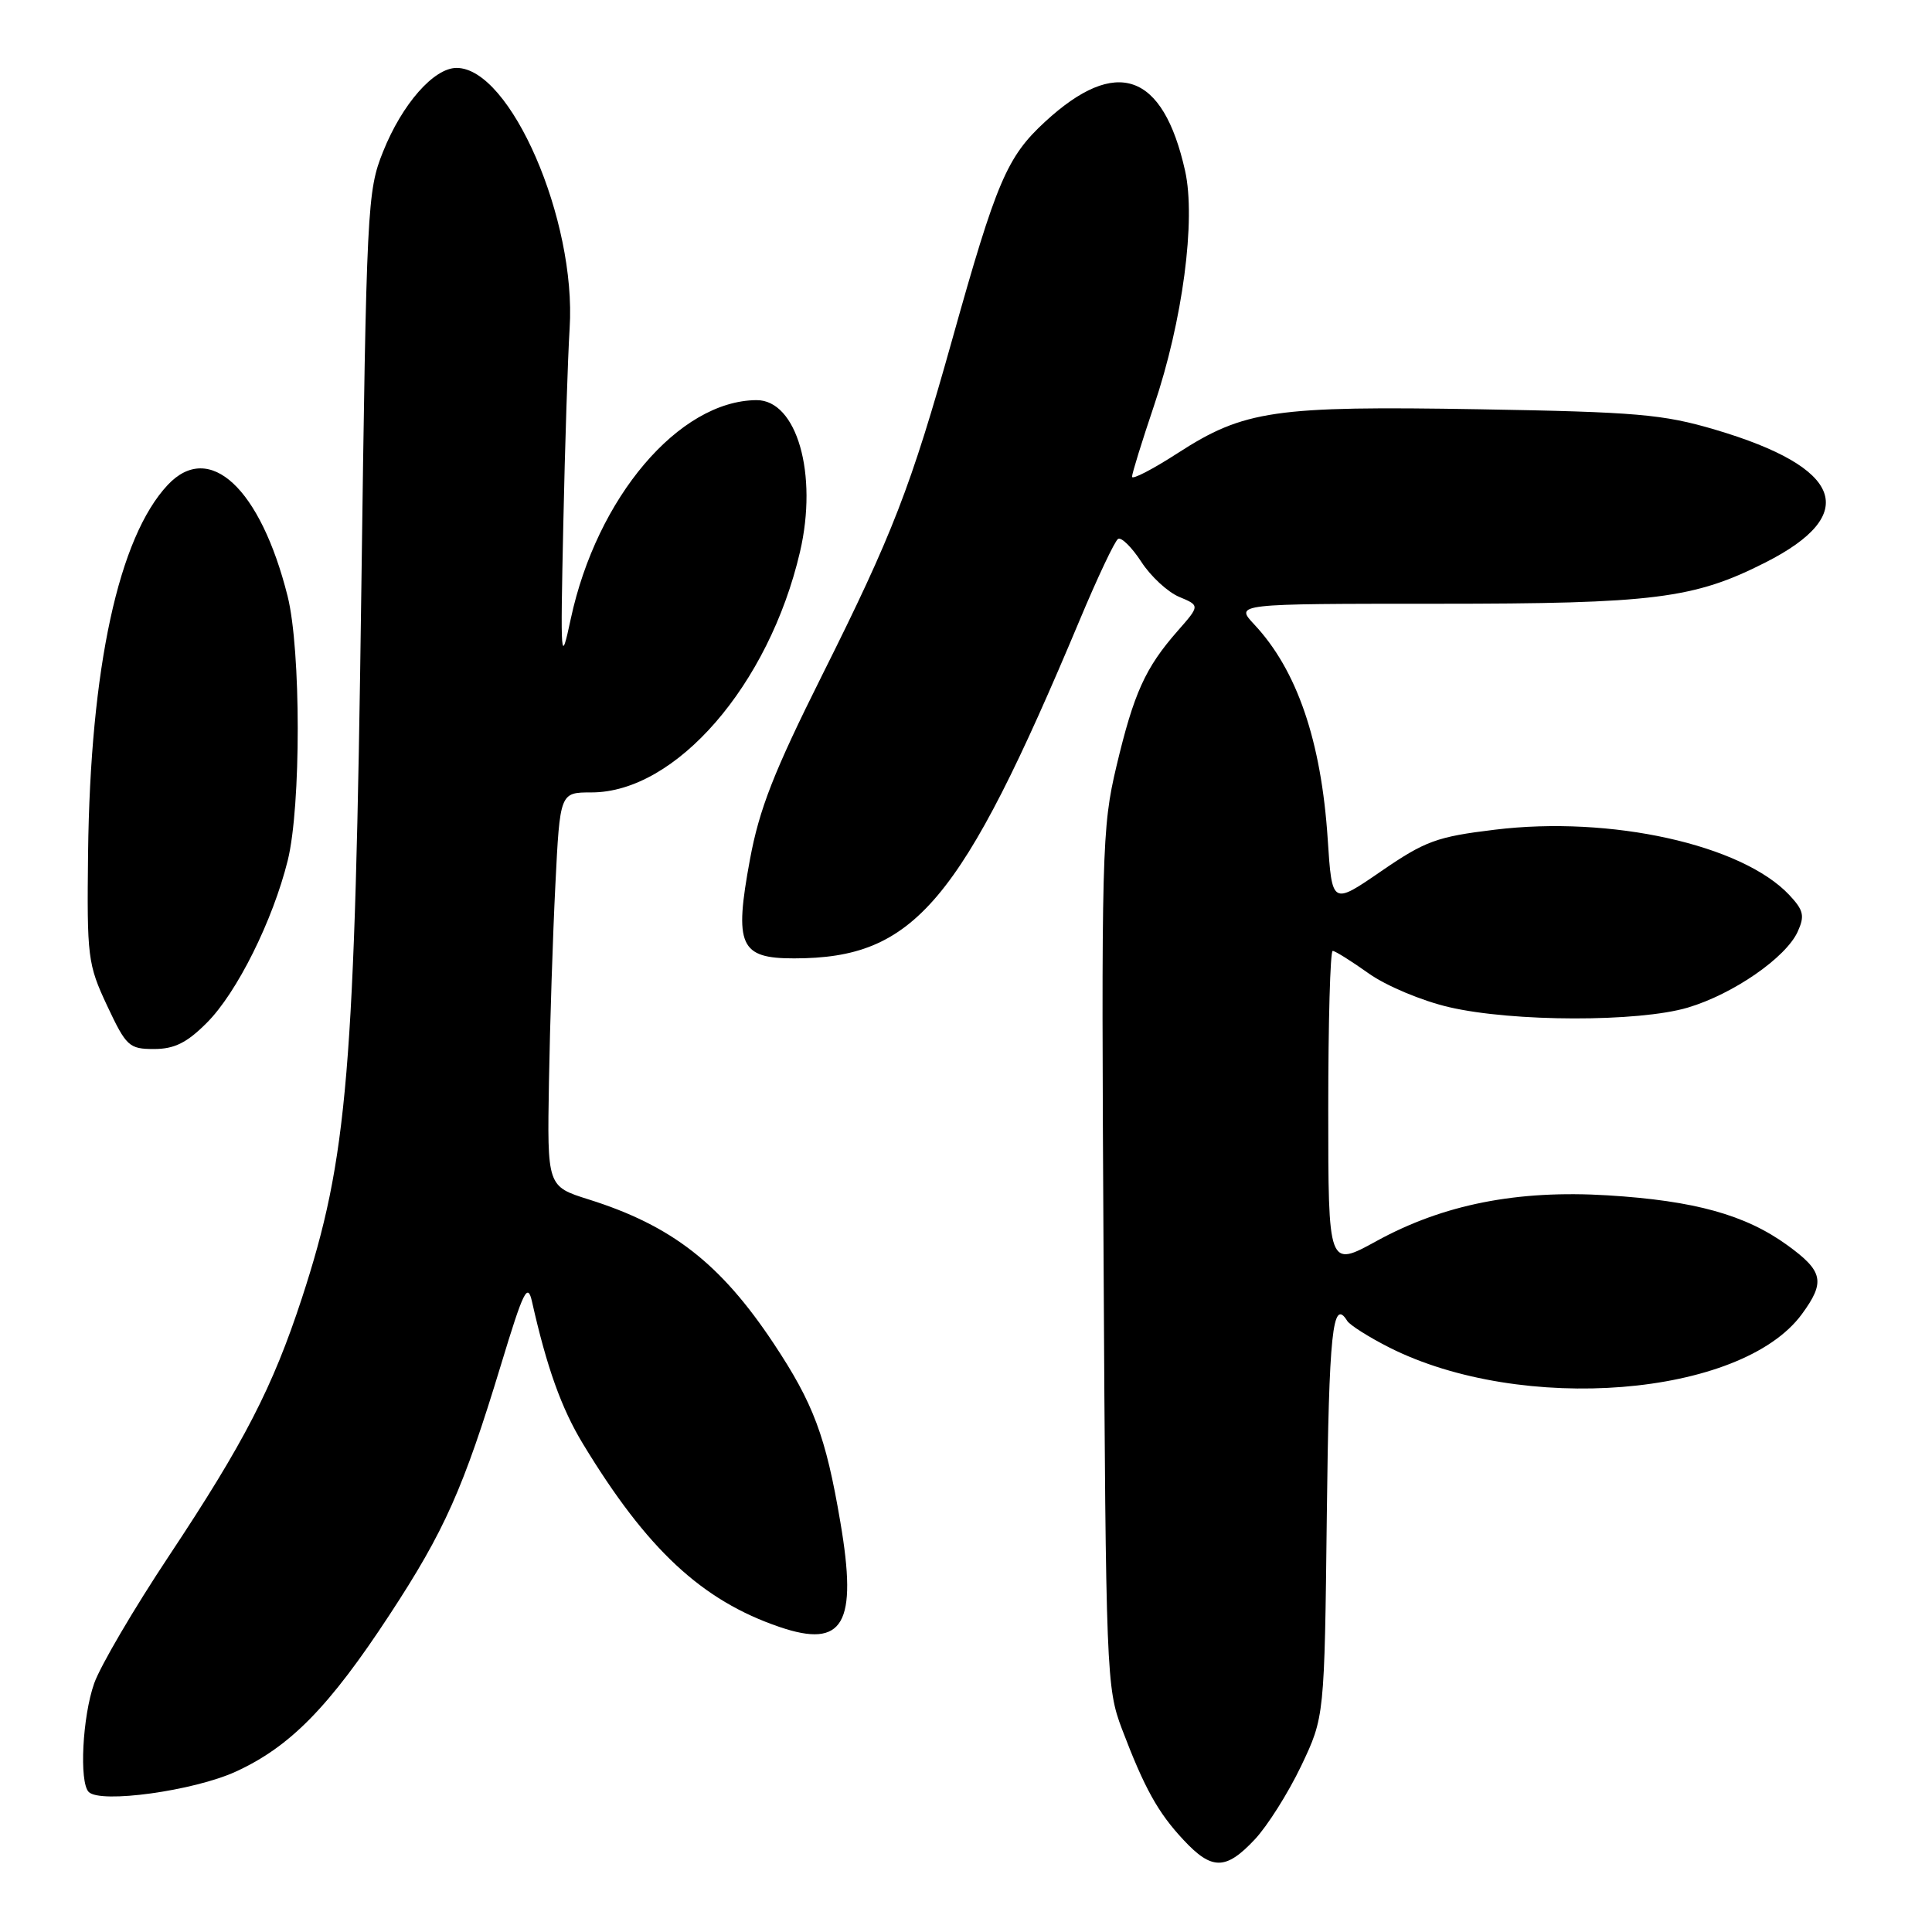<?xml version="1.0" encoding="UTF-8" standalone="no"?>
<!DOCTYPE svg PUBLIC "-//W3C//DTD SVG 1.1//EN" "http://www.w3.org/Graphics/SVG/1.1/DTD/svg11.dtd" >
<svg xmlns="http://www.w3.org/2000/svg" xmlns:xlink="http://www.w3.org/1999/xlink" version="1.1" viewBox="0 0 256 256">
 <g >
 <path fill="currentColor"
d=" M 166.25 243.75 C 167.94 241.96 170.70 237.57 172.41 234.00 C 175.50 227.50 175.50 227.50 175.81 200.75 C 176.09 176.52 176.58 171.89 178.51 175.02 C 178.86 175.58 181.35 177.16 184.05 178.53 C 201.61 187.42 230.70 185.09 238.75 174.14 C 241.89 169.86 241.60 168.45 236.84 165.00 C 231.28 160.97 224.55 159.10 213.04 158.39 C 201.05 157.65 191.24 159.59 182.39 164.45 C 176.00 167.96 176.00 167.96 176.00 146.98 C 176.00 135.44 176.26 126.00 176.59 126.00 C 176.91 126.00 179.05 127.34 181.34 128.97 C 183.65 130.62 188.39 132.61 192.00 133.45 C 200.44 135.42 217.12 135.45 223.65 133.51 C 229.64 131.73 236.63 126.90 238.20 123.46 C 239.16 121.35 238.99 120.62 237.09 118.59 C 230.82 111.92 213.43 108.06 198.07 109.94 C 190.37 110.87 188.84 111.44 183.00 115.45 C 176.50 119.92 176.50 119.92 175.93 111.21 C 175.08 98.19 171.86 88.79 166.20 82.75 C 163.63 80.00 163.63 80.00 190.42 80.00 C 219.16 80.00 224.47 79.33 233.93 74.53 C 246.54 68.14 244.20 61.95 227.29 56.94 C 220.36 54.89 216.90 54.59 196.00 54.23 C 168.90 53.77 164.86 54.35 156.07 60.03 C 152.73 62.19 150.00 63.60 150.00 63.17 C 150.00 62.73 151.31 58.51 152.90 53.79 C 156.71 42.54 158.48 29.12 157.03 22.63 C 154.11 9.60 147.92 7.43 138.48 16.13 C 133.42 20.79 132.04 24.03 126.17 45.00 C 120.68 64.58 118.28 70.79 108.92 89.50 C 102.54 102.27 100.61 107.19 99.37 113.90 C 97.26 125.29 98.03 127.00 105.23 126.99 C 121.19 126.98 127.30 119.75 143.05 82.20 C 145.42 76.53 147.72 71.67 148.15 71.41 C 148.58 71.14 149.96 72.50 151.22 74.43 C 152.47 76.37 154.74 78.46 156.25 79.09 C 159.00 80.24 159.00 80.24 156.02 83.63 C 151.75 88.50 150.24 91.84 147.94 101.51 C 146.00 109.69 145.92 112.63 146.23 166.79 C 146.53 221.73 146.61 223.67 148.66 229.09 C 151.65 236.96 153.43 240.18 156.84 243.82 C 160.58 247.83 162.43 247.82 166.25 243.75 Z  M 31.24 234.75 C 38.45 231.45 43.63 226.16 51.63 213.95 C 58.92 202.83 61.40 197.25 66.38 180.85 C 69.38 170.96 69.91 169.89 70.50 172.50 C 72.46 181.22 74.40 186.63 77.24 191.31 C 85.71 205.29 92.99 212.07 103.29 215.58 C 111.77 218.47 113.66 215.21 111.35 201.68 C 109.42 190.30 107.79 185.96 102.49 177.98 C 95.47 167.42 89.00 162.39 78.00 158.93 C 72.50 157.20 72.50 157.20 72.74 143.35 C 72.87 135.73 73.25 123.99 73.59 117.25 C 74.20 105.00 74.20 105.00 78.37 105.00 C 89.55 105.00 101.88 90.79 106.00 73.14 C 108.41 62.82 105.58 52.98 100.23 53.02 C 89.96 53.10 79.08 65.92 75.63 82.00 C 74.30 88.22 74.25 87.68 74.64 69.50 C 74.86 59.05 75.24 47.35 75.48 43.50 C 76.39 29.14 67.64 9.00 60.50 9.00 C 57.49 9.00 53.29 13.77 50.76 20.09 C 48.66 25.31 48.56 27.33 47.88 78.00 C 47.02 142.18 46.08 153.41 40.00 172.02 C 36.13 183.83 32.39 191.10 22.38 206.18 C 17.75 213.15 13.30 220.74 12.48 223.05 C 10.92 227.48 10.48 236.13 11.75 237.44 C 13.28 239.01 25.67 237.30 31.24 234.75 Z  M 27.40 135.53 C 31.39 131.55 36.15 121.98 38.13 114.00 C 39.90 106.82 39.89 86.12 38.11 79.00 C 34.51 64.67 27.75 58.38 22.23 64.25 C 15.71 71.20 11.97 88.47 11.67 113.00 C 11.51 126.84 11.62 127.76 14.19 133.25 C 16.73 138.65 17.10 139.00 20.41 139.00 C 23.10 139.00 24.76 138.18 27.40 135.53 Z "/>
</g>
</svg>